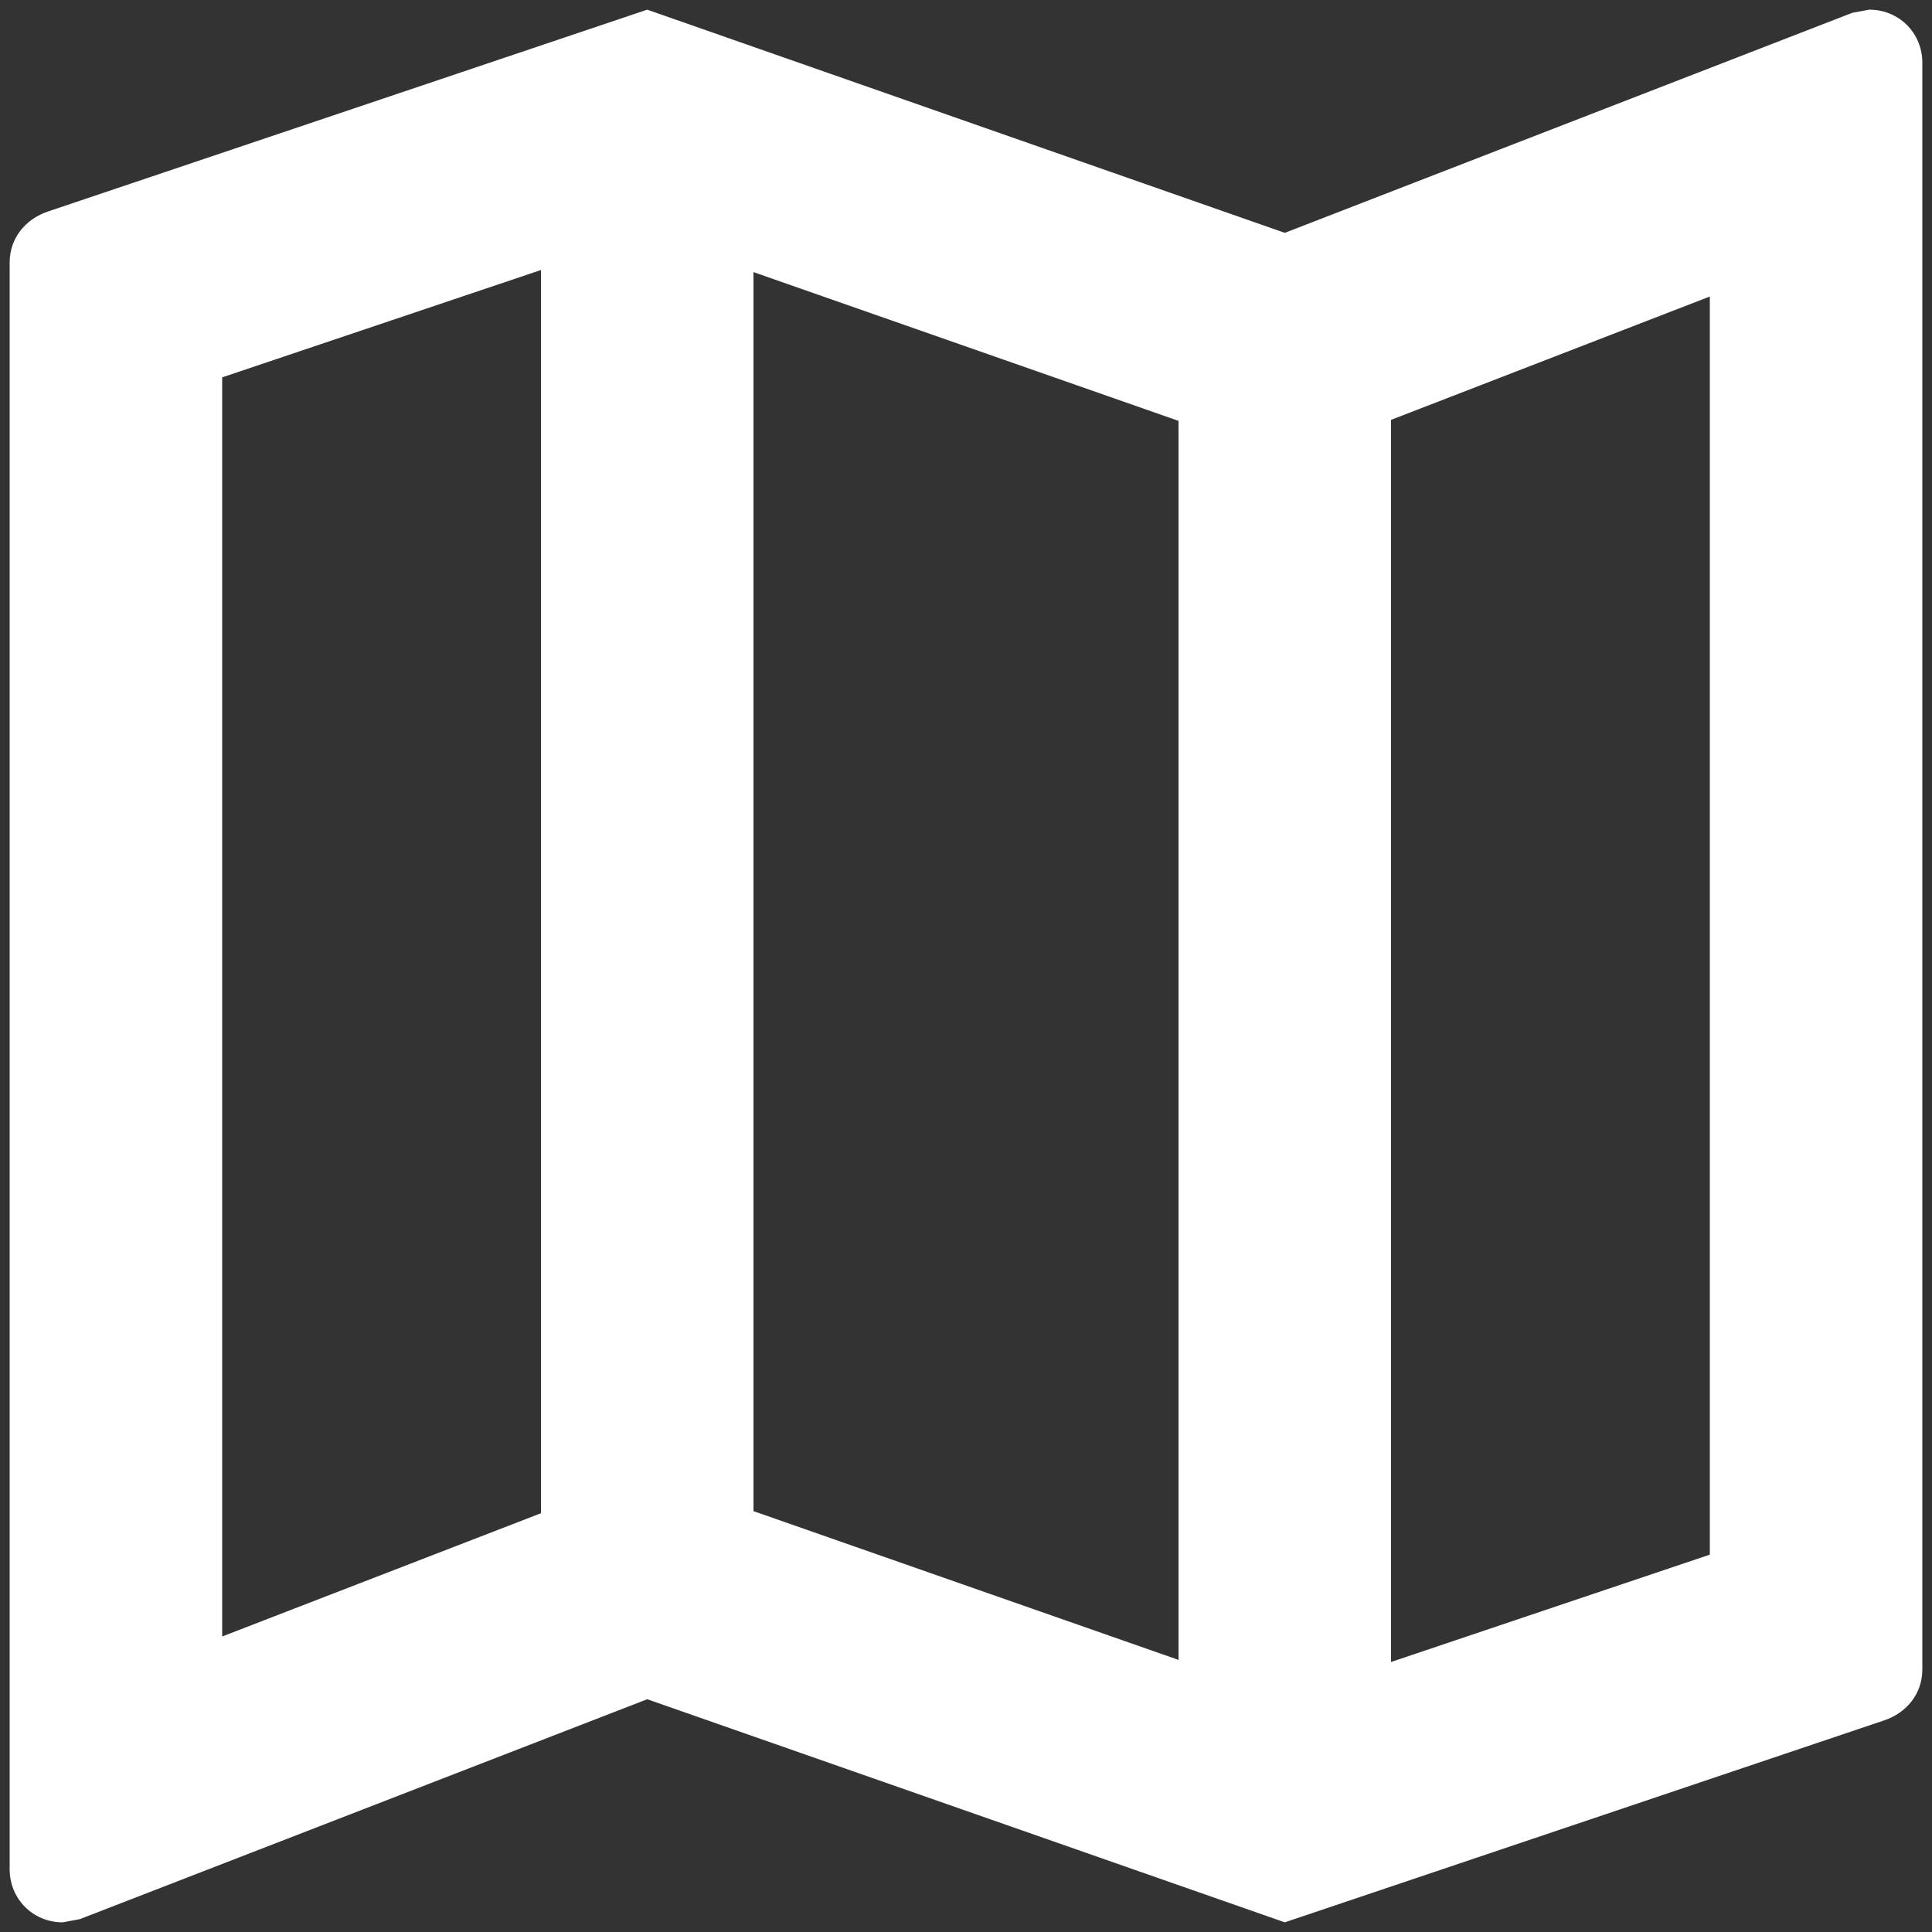 <svg width="25" height="25" viewBox="0 0 25 25" fill="none" xmlns="http://www.w3.org/2000/svg" id="map">
<rect x="0" y="0" width="25" height="25" fill="#333333" stroke="none"/>
<path d="M24.188 0.125L23.968 0.166L16.625 3.013L8.375 0.125L0.62 2.737C0.331 2.834 0.125 3.081 0.125 3.397V24.188C0.125 24.573 0.427 24.875 0.812 24.875L1.032 24.834L8.375 21.988L16.625 24.875L24.38 22.262C24.669 22.166 24.875 21.919 24.875 21.602V0.812C24.875 0.427 24.573 0.125 24.188 0.125ZM9.75 3.521L15.25 5.446V21.479L9.75 19.554V3.521ZM2.875 4.883L7 3.494V19.581L2.875 21.176V4.883ZM22.125 20.117L18 21.506V5.433L22.125 3.837V20.117Z" fill="white"/>
</svg>
